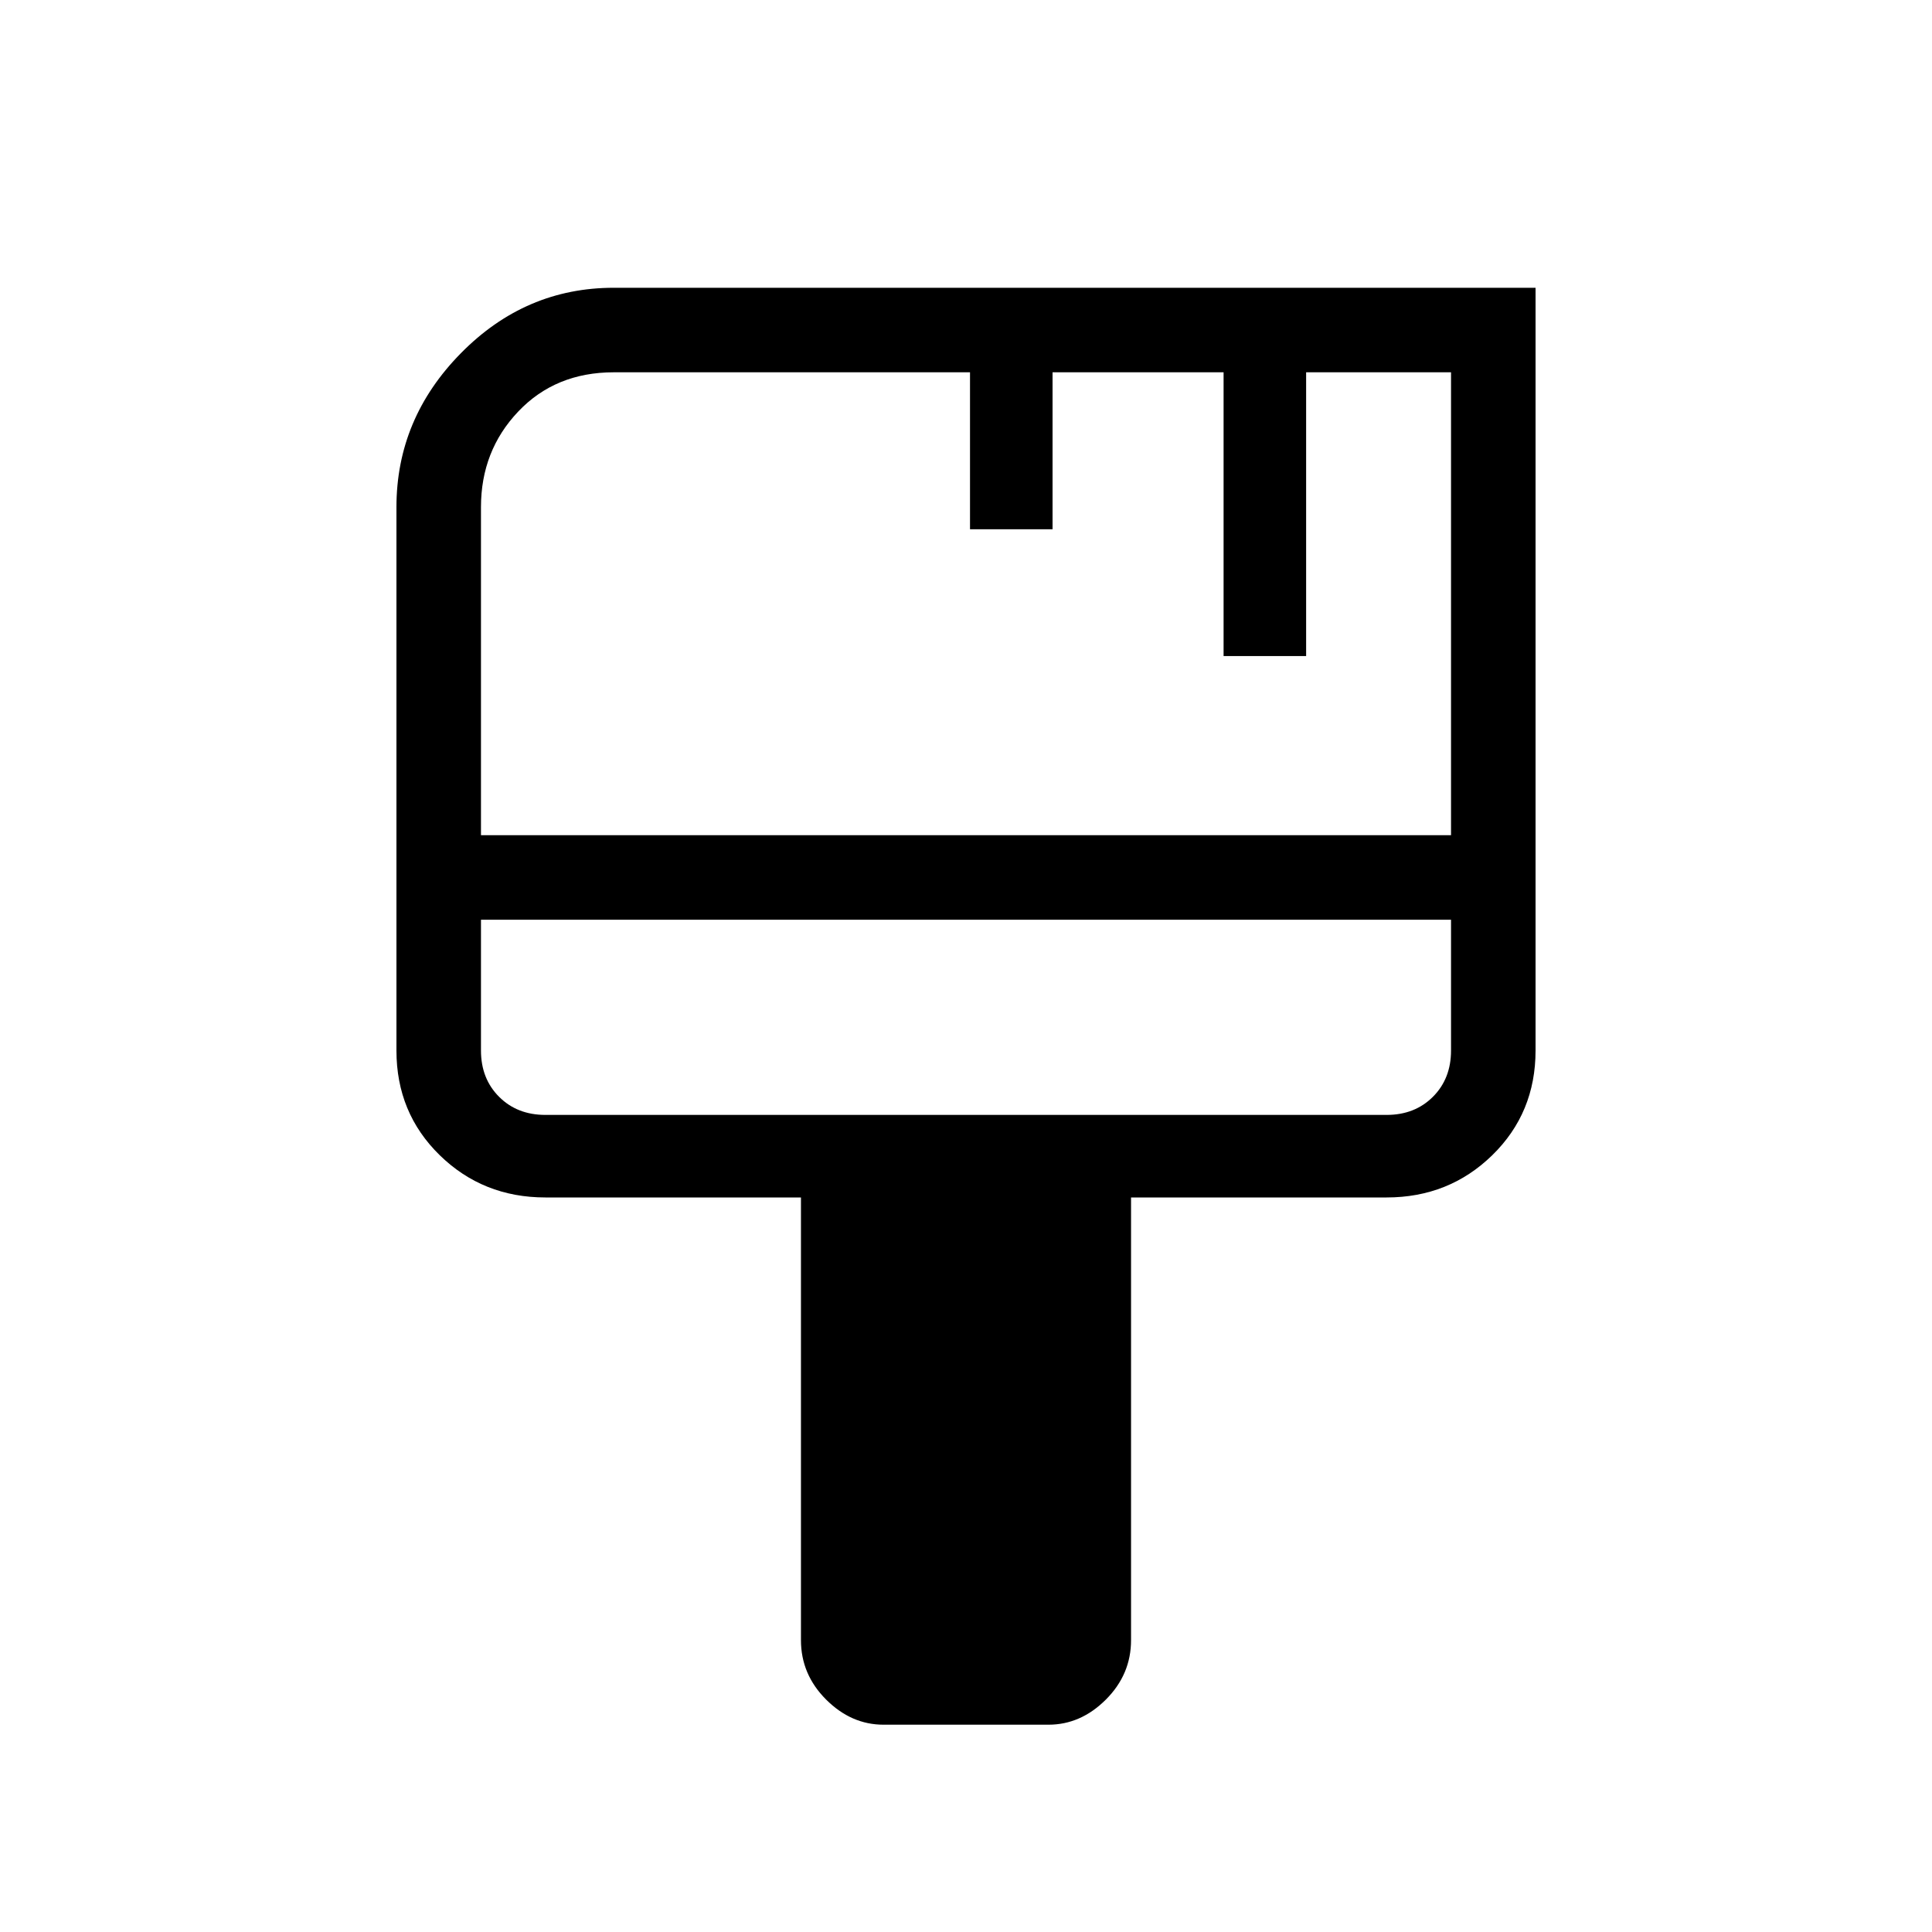 <svg xmlns="http://www.w3.org/2000/svg" height="40" width="40"><path d="M18.292 35.708Q17.625 35.708 17.104 35.188Q16.583 34.667 16.583 33.958V24.792H11.292Q10 24.792 9.104 23.917Q8.208 23.042 8.208 21.75V10.5Q8.208 8.667 9.542 7.313Q10.875 5.958 12.708 5.958H31.792V21.75Q31.792 23.042 30.896 23.917Q30 24.792 28.708 24.792H23.417V33.958Q23.417 34.667 22.896 35.188Q22.375 35.708 21.708 35.708ZM9.958 17.292H30.042V7.708H27.042V13.583H25.333V7.708H21.792V10.958H20.083V7.708H12.708Q11.5 7.708 10.729 8.521Q9.958 9.333 9.958 10.5ZM11.292 23.083H28.708Q29.292 23.083 29.667 22.708Q30.042 22.333 30.042 21.75V19.042H9.958V21.75Q9.958 22.333 10.333 22.708Q10.708 23.083 11.292 23.083ZM9.958 19.042V21.75Q9.958 22.333 9.958 22.708Q9.958 23.083 9.958 23.083Q9.958 23.083 9.958 22.708Q9.958 22.333 9.958 21.75Z"/></svg>